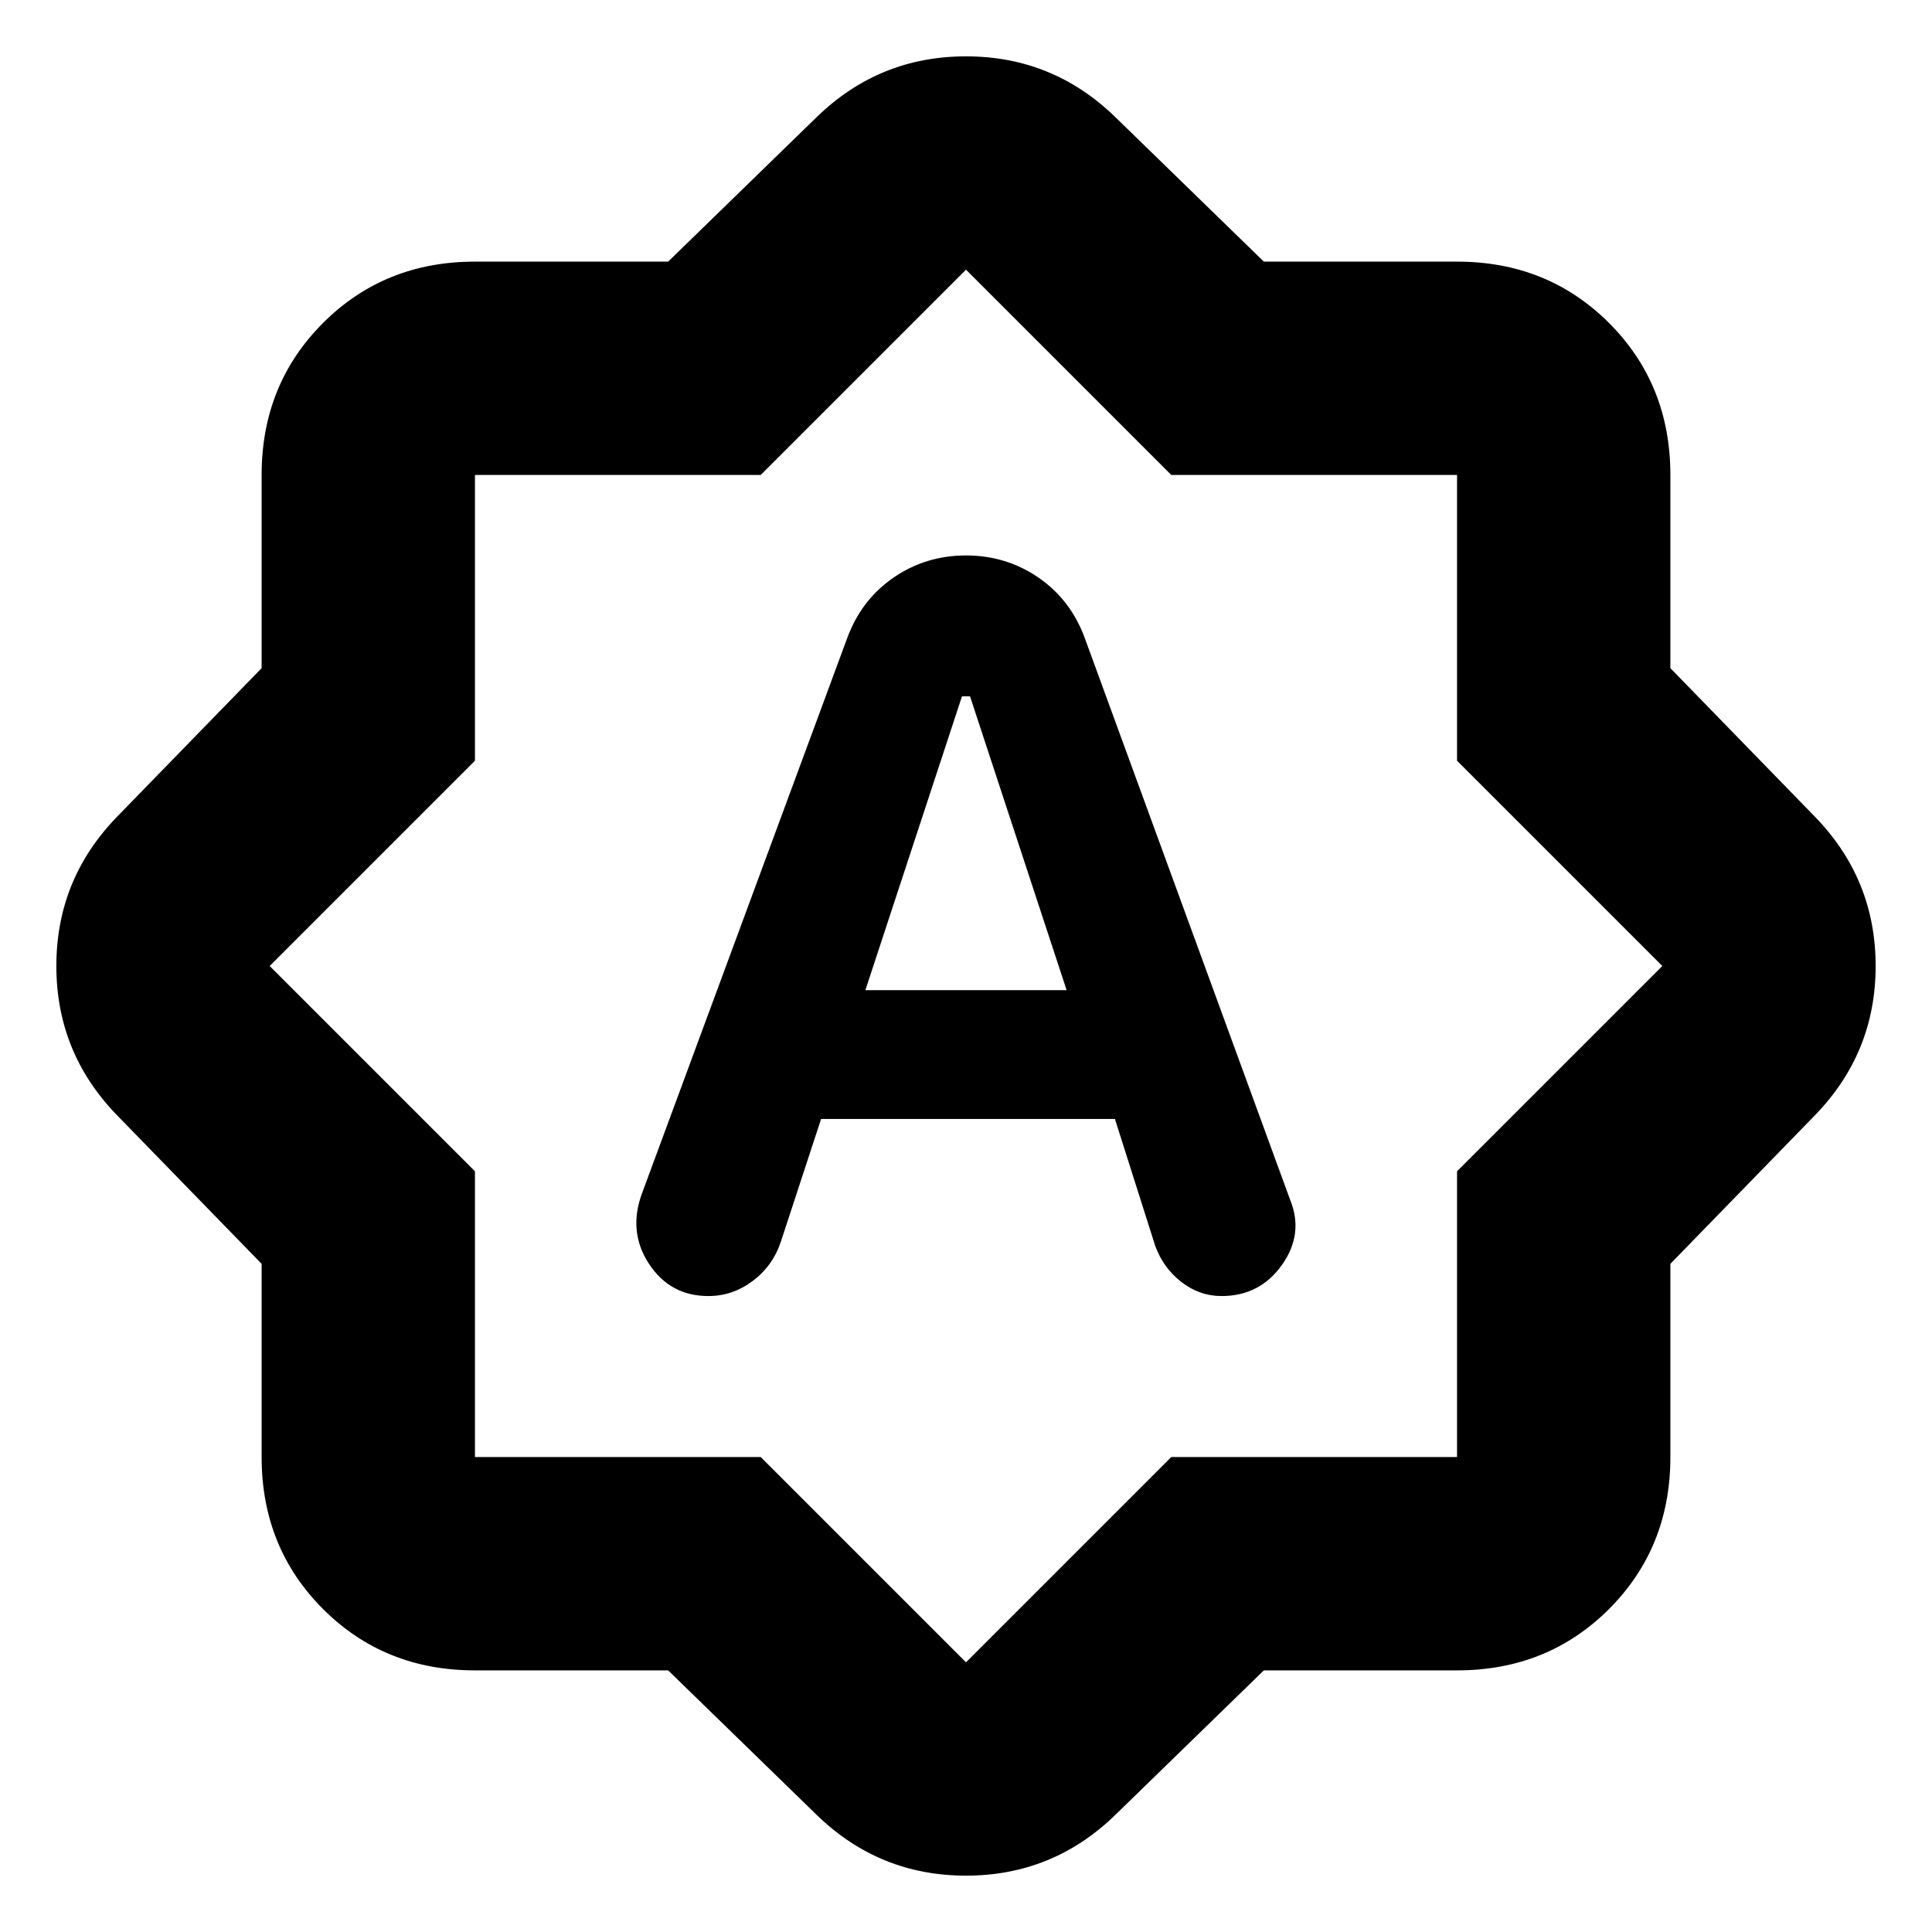 <svg xmlns="http://www.w3.org/2000/svg" height="24" width="24"><path d="M10.525 7.925 7.975 14.825Q7.8 15.3 8.062 15.7Q8.325 16.1 8.8 16.1Q9.1 16.1 9.35 15.913Q9.6 15.725 9.7 15.425L10.2 13.9H13.85L14.35 15.475Q14.45 15.75 14.675 15.925Q14.9 16.1 15.175 16.1Q15.65 16.1 15.925 15.713Q16.2 15.325 16.025 14.9L13.475 7.925Q13.3 7.45 12.9 7.175Q12.5 6.9 12 6.9Q11.5 6.9 11.1 7.175Q10.7 7.45 10.525 7.925ZM10.75 12.3 11.95 8.65H12.05L13.25 12.3ZM8.3 20.75H5.9Q4.775 20.75 4.013 19.988Q3.25 19.225 3.25 18.1V15.7L1.45 13.85Q0.7 13.075 0.7 12Q0.7 10.925 1.45 10.15L3.25 8.3V5.9Q3.25 4.775 4.013 4.012Q4.775 3.25 5.9 3.25H8.3L10.15 1.45Q10.925 0.7 12 0.7Q13.075 0.7 13.85 1.45L15.7 3.25H18.1Q19.225 3.25 19.988 4.012Q20.75 4.775 20.75 5.9V8.3L22.55 10.15Q23.3 10.925 23.3 12Q23.3 13.075 22.55 13.85L20.75 15.7V18.1Q20.75 19.225 19.988 19.988Q19.225 20.75 18.1 20.75H15.7L13.85 22.55Q13.075 23.3 12 23.3Q10.925 23.3 10.15 22.55ZM12 12ZM12 20.65 14.55 18.1H18.1V14.55L20.65 12L18.1 9.45V5.9H14.55L12 3.35L9.45 5.9H5.9V9.45L3.35 12L5.9 14.55V18.1H9.45Z"/></svg>